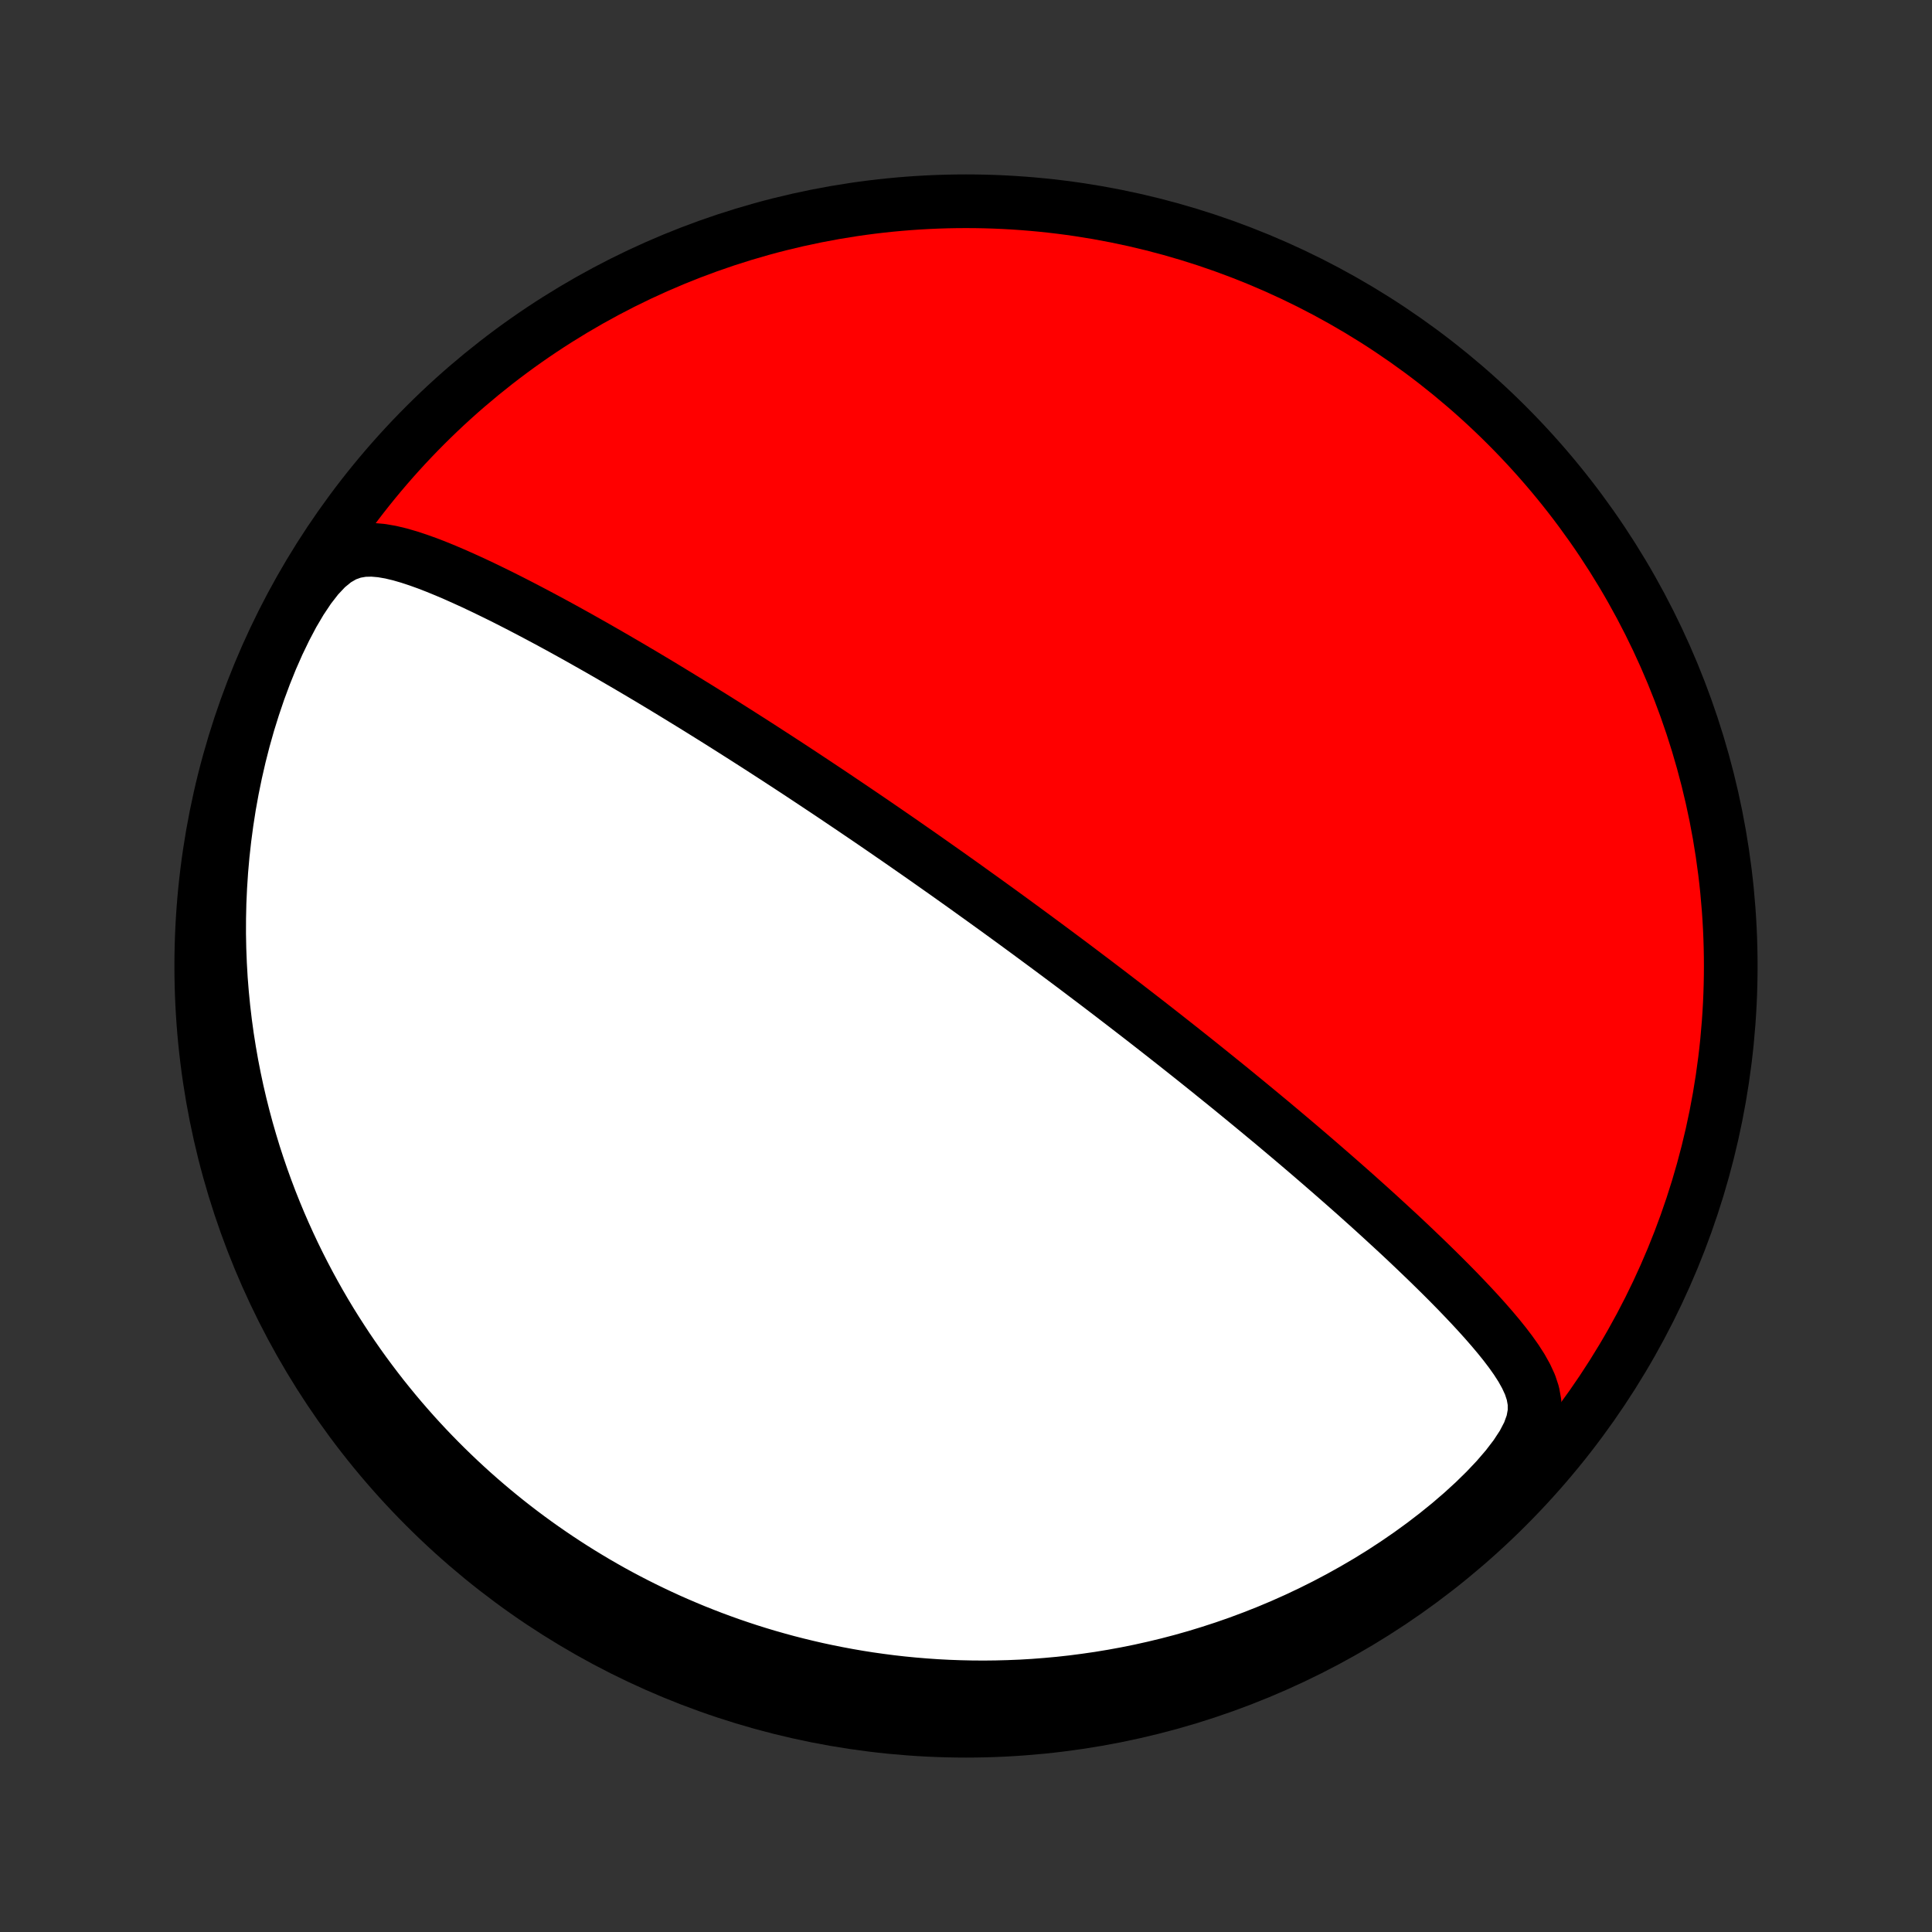 <?xml version="1.0" encoding="utf-8" standalone="no"?>
<!DOCTYPE svg PUBLIC "-//W3C//DTD SVG 1.1//EN"
  "http://www.w3.org/Graphics/SVG/1.1/DTD/svg11.dtd">
<!-- Created with matplotlib (http://matplotlib.org/) -->
<svg height="72pt" version="1.1" viewBox="0 0 72 72" width="72pt" xmlns="http://www.w3.org/2000/svg" xmlns:xlink="http://www.w3.org/1999/xlink">
 <rect x="0" y="0" width="72" height="72" fill="#333333" stroke="none"/>
 <defs>
  <style type="text/css">
*{stroke-linecap:butt;stroke-linejoin:round;}
  </style>
 </defs>
 <g id="figure_1">
  <g id="patch_1">
   <path d="
M0 72
L72 72
L72 0
L0 0
z
" style="fill:none;"/>
  </g>
  <g id="axes_1">
   <g id="PatchCollection_1">
    <defs>
     <path d="
M36 -7.5
C43.558 -7.5 50.808 -10.503 56.153 -15.848
C61.497 -21.192 64.5 -28.442 64.5 -36
C64.5 -43.558 61.497 -50.808 56.153 -56.153
C50.808 -61.497 43.558 -64.5 36 -64.5
C28.442 -64.5 21.192 -61.497 15.848 -56.153
C10.503 -50.808 7.5 -43.558 7.5 -36
C7.5 -28.442 10.503 -21.192 15.848 -15.848
C21.192 -10.503 28.442 -7.5 36 -7.5
z
" id="C0_0_a811fe30f3"/>
     <path d="
M36.939 -38.26
L37.142 -38.114
L37.344 -37.967
L37.546 -37.82
L37.748 -37.673
L37.95 -37.525
L38.152 -37.377
L38.355 -37.228
L38.557 -37.079
L38.76 -36.929
L38.963 -36.779
L39.167 -36.628
L39.371 -36.476
L39.575 -36.324
L39.78 -36.171
L39.986 -36.017
L40.192 -35.862
L40.398 -35.706
L40.606 -35.549
L40.814 -35.392
L41.023 -35.233
L41.233 -35.073
L41.444 -34.912
L41.656 -34.749
L41.869 -34.586
L42.083 -34.421
L42.298 -34.255
L42.514 -34.088
L42.732 -33.919
L42.95 -33.749
L43.17 -33.577
L43.392 -33.403
L43.614 -33.228
L43.839 -33.051
L44.064 -32.873
L44.291 -32.693
L44.52 -32.511
L44.75 -32.327
L44.982 -32.141
L45.215 -31.953
L45.45 -31.763
L45.687 -31.572
L45.926 -31.378
L46.166 -31.181
L46.408 -30.983
L46.652 -30.782
L46.898 -30.579
L47.145 -30.374
L47.395 -30.167
L47.645 -29.957
L47.898 -29.744
L48.153 -29.529
L48.409 -29.312
L48.667 -29.092
L48.927 -28.869
L49.188 -28.644
L49.451 -28.416
L49.715 -28.186
L49.981 -27.953
L50.248 -27.718
L50.517 -27.48
L50.786 -27.239
L51.057 -26.996
L51.328 -26.75
L51.6 -26.501
L51.873 -26.25
L52.147 -25.997
L52.42 -25.741
L52.693 -25.482
L52.966 -25.221
L53.239 -24.958
L53.51 -24.693
L53.781 -24.425
L54.05 -24.155
L54.317 -23.883
L54.581 -23.608
L54.843 -23.331
L55.1 -23.053
L55.353 -22.772
L55.601 -22.488
L55.842 -22.202
L56.075 -21.913
L56.297 -21.621
L56.507 -21.325
L56.701 -21.023
L56.873 -20.715
L57.019 -20.399
L57.127 -20.072
L57.188 -19.73
L57.189 -19.37
L57.12 -18.991
L56.975 -18.591
L56.758 -18.175
L56.478 -17.748
L56.147 -17.316
L55.774 -16.883
L55.368 -16.454
L54.937 -16.032
L54.485 -15.619
L54.016 -15.216
L53.533 -14.825
L53.039 -14.446
L52.535 -14.08
L52.023 -13.728
L51.504 -13.389
L50.98 -13.065
L50.451 -12.755
L49.919 -12.459
L49.384 -12.177
L48.847 -11.909
L48.309 -11.655
L47.771 -11.415
L47.233 -11.189
L46.696 -10.977
L46.16 -10.777
L45.626 -10.591
L45.094 -10.418
L44.565 -10.256
L44.039 -10.107
L43.516 -9.97
L42.997 -9.845
L42.481 -9.73
L41.97 -9.627
L41.463 -9.534
L40.961 -9.451
L40.463 -9.379
L39.971 -9.315
L39.483 -9.261
L39 -9.217
L38.523 -9.18
L38.051 -9.152
L37.584 -9.133
L37.122 -9.121
L36.666 -9.116
L36.215 -9.119
L35.769 -9.129
L35.329 -9.145
L34.894 -9.168
L34.465 -9.198
L34.04 -9.233
L33.621 -9.274
L33.207 -9.321
L32.798 -9.374
L32.394 -9.431
L31.995 -9.494
L31.601 -9.562
L31.211 -9.635
L30.826 -9.712
L30.447 -9.793
L30.071 -9.88
L29.7 -9.97
L29.333 -10.064
L28.971 -10.163
L28.613 -10.265
L28.259 -10.371
L27.909 -10.481
L27.563 -10.595
L27.221 -10.712
L26.883 -10.833
L26.548 -10.957
L26.217 -11.085
L25.89 -11.215
L25.566 -11.35
L25.245 -11.487
L24.928 -11.627
L24.614 -11.771
L24.303 -11.918
L23.995 -12.068
L23.69 -12.221
L23.388 -12.377
L23.088 -12.536
L22.792 -12.698
L22.498 -12.864
L22.207 -13.032
L21.919 -13.204
L21.633 -13.378
L21.349 -13.556
L21.068 -13.737
L20.789 -13.921
L20.513 -14.108
L20.239 -14.298
L19.967 -14.491
L19.697 -14.688
L19.429 -14.888
L19.164 -15.091
L18.9 -15.298
L18.639 -15.508
L18.379 -15.722
L18.122 -15.939
L17.866 -16.16
L17.612 -16.384
L17.36 -16.613
L17.11 -16.845
L16.862 -17.081
L16.616 -17.32
L16.372 -17.564
L16.129 -17.812
L15.888 -18.064
L15.649 -18.321
L15.412 -18.581
L15.177 -18.847
L14.944 -19.116
L14.713 -19.391
L14.484 -19.67
L14.256 -19.954
L14.031 -20.244
L13.808 -20.538
L13.587 -20.837
L13.368 -21.142
L13.152 -21.452
L12.937 -21.768
L12.726 -22.09
L12.516 -22.417
L12.309 -22.75
L12.105 -23.089
L11.904 -23.435
L11.706 -23.787
L11.511 -24.145
L11.319 -24.51
L11.13 -24.882
L10.945 -25.26
L10.764 -25.645
L10.586 -26.038
L10.412 -26.438
L10.243 -26.845
L10.078 -27.259
L9.918 -27.682
L9.763 -28.111
L9.613 -28.549
L9.468 -28.994
L9.33 -29.448
L9.197 -29.909
L9.071 -30.378
L8.951 -30.856
L8.838 -31.341
L8.733 -31.835
L8.635 -32.337
L8.546 -32.846
L8.464 -33.364
L8.392 -33.89
L8.329 -34.424
L8.276 -34.965
L8.232 -35.514
L8.2 -36.071
L8.178 -36.634
L8.167 -37.205
L8.169 -37.782
L8.182 -38.365
L8.209 -38.955
L8.248 -39.549
L8.301 -40.149
L8.368 -40.753
L8.449 -41.361
L8.544 -41.972
L8.655 -42.585
L8.781 -43.2
L8.922 -43.816
L9.079 -44.431
L9.252 -45.044
L9.442 -45.653
L9.647 -46.258
L9.869 -46.856
L10.106 -47.444
L10.36 -48.02
L10.629 -48.578
L10.912 -49.114
L11.21 -49.619
L11.521 -50.085
L11.842 -50.499
L12.172 -50.849
L12.508 -51.124
L12.848 -51.321
L13.189 -51.443
L13.531 -51.502
L13.873 -51.511
L14.216 -51.481
L14.558 -51.422
L14.901 -51.34
L15.243 -51.241
L15.586 -51.128
L15.929 -51.005
L16.271 -50.872
L16.613 -50.732
L16.955 -50.586
L17.295 -50.434
L17.635 -50.279
L17.974 -50.119
L18.311 -49.956
L18.648 -49.791
L18.982 -49.623
L19.315 -49.453
L19.646 -49.281
L19.975 -49.108
L20.302 -48.934
L20.627 -48.759
L20.95 -48.583
L21.27 -48.406
L21.587 -48.23
L21.902 -48.052
L22.215 -47.875
L22.524 -47.698
L22.831 -47.521
L23.135 -47.344
L23.437 -47.168
L23.735 -46.992
L24.031 -46.817
L24.324 -46.642
L24.614 -46.468
L24.901 -46.294
L25.185 -46.121
L25.466 -45.949
L25.745 -45.778
L26.021 -45.608
L26.294 -45.438
L26.564 -45.27
L26.832 -45.102
L27.097 -44.935
L27.359 -44.769
L27.619 -44.604
L27.876 -44.44
L28.131 -44.277
L28.383 -44.115
L28.633 -43.953
L28.881 -43.793
L29.126 -43.633
L29.369 -43.475
L29.61 -43.317
L29.849 -43.16
L30.086 -43.003
L30.32 -42.848
L30.553 -42.693
L30.785 -42.539
L31.014 -42.386
L31.241 -42.233
L31.467 -42.081
L31.691 -41.93
L31.914 -41.779
L32.135 -41.629
L32.355 -41.48
L32.573 -41.331
L32.79 -41.182
L33.006 -41.034
L33.22 -40.886
L33.434 -40.739
L33.646 -40.592
L33.857 -40.445
L34.067 -40.299
L34.277 -40.153
L34.485 -40.007
L34.693 -39.861
L34.9 -39.715
L35.106 -39.57
L35.312 -39.425
L35.517 -39.279
L35.721 -39.134
L35.925 -38.989
L36.128 -38.843
L36.331 -38.697
L36.534 -38.552
z
" id="C0_1_41f68bb572"/>
    </defs>
    <g clip-path="url(#p1bffca34e9)">
     <use style="fill:#ff0000;stroke:#000000;stroke-width:2.0;" x="0.0" xlink:href="#C0_0_a811fe30f3" y="72.0"/>
    </g>
    <g clip-path="url(#p1bffca34e9)">
     <use style="fill:#ffffff;stroke:#000000;stroke-width:2.0;" x="0.0" xlink:href="#C0_1_41f68bb572" y="72.0"/>
    </g>
   </g>
  </g>
 </g>
 <defs>
  <clipPath id="p1bffca34e9">
   <rect height="72.0" width="72.0" x="0.0" y="0.0"/>
  </clipPath>
 </defs>
</svg>
